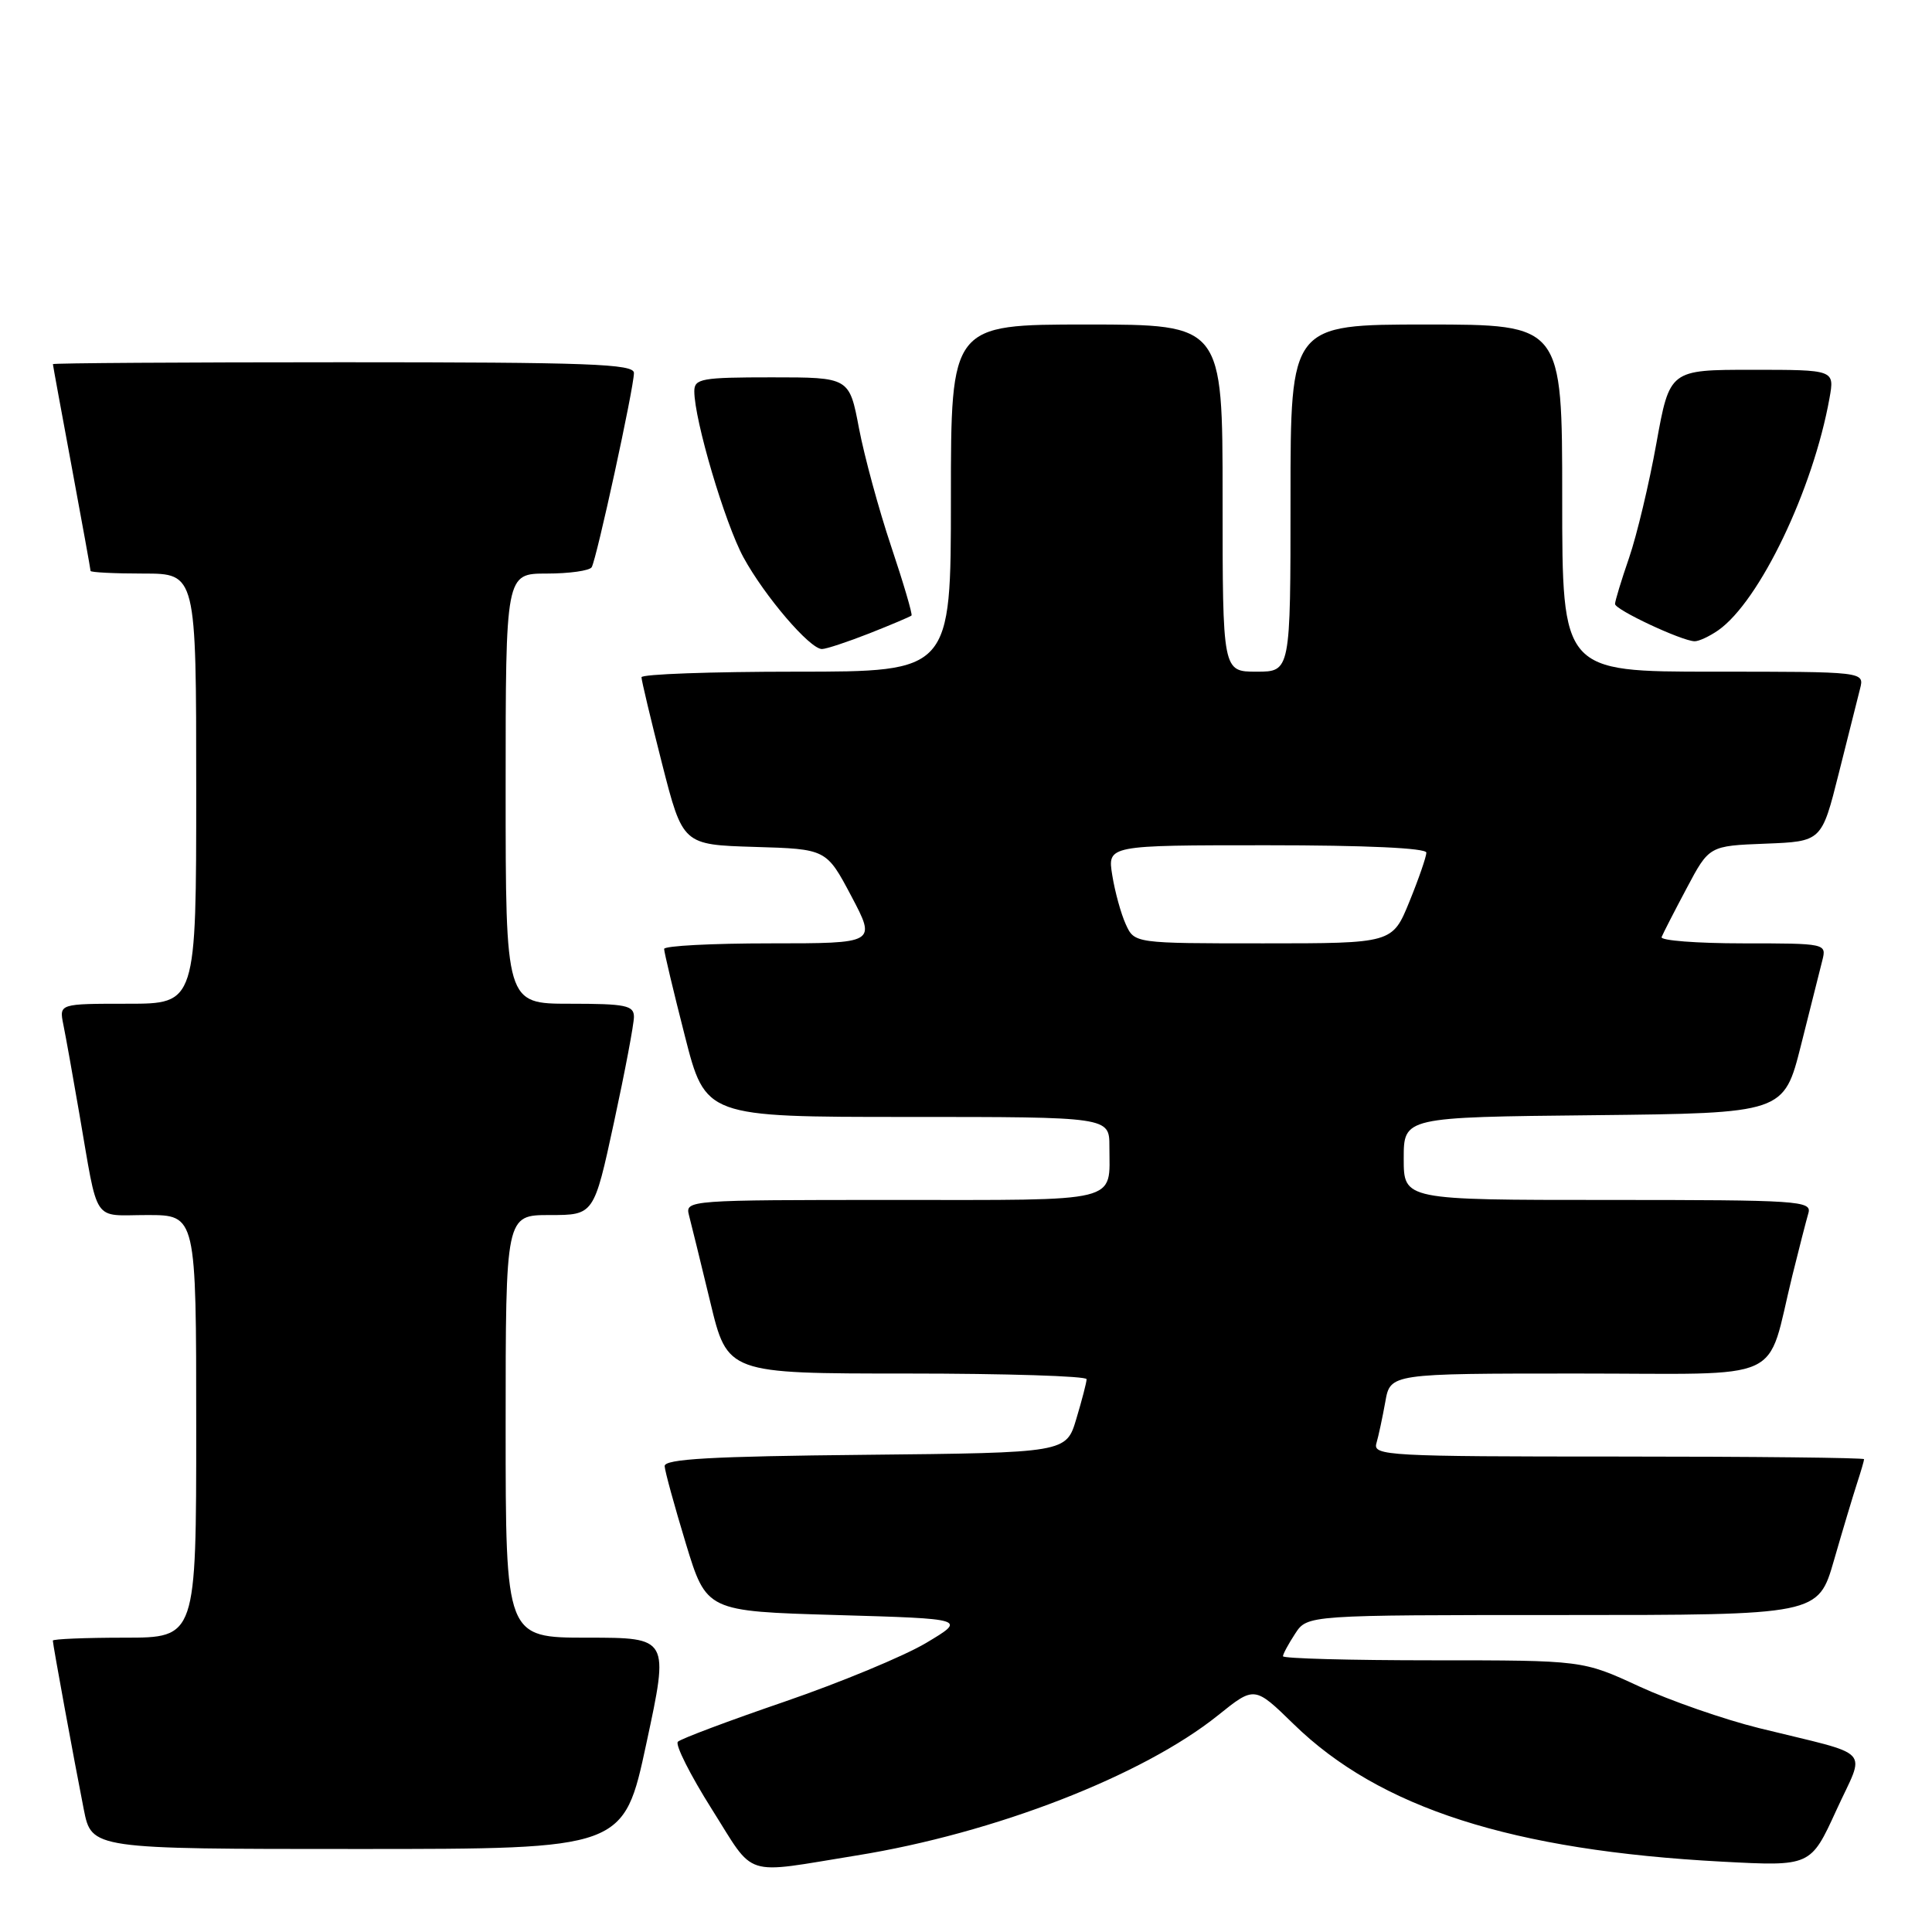 <?xml version="1.0" encoding="UTF-8" standalone="no"?>
<!DOCTYPE svg PUBLIC "-//W3C//DTD SVG 1.1//EN" "http://www.w3.org/Graphics/SVG/1.1/DTD/svg11.dtd" >
<svg xmlns="http://www.w3.org/2000/svg" xmlns:xlink="http://www.w3.org/1999/xlink" version="1.1" viewBox="0 0 256 256">
 <g >
 <path fill="currentColor"
d=" M 113.50 245.86 C 131.77 242.92 151.40 235.30 161.39 227.29 C 166.23 223.40 166.23 223.40 171.41 228.45 C 182.80 239.57 200.35 245.20 228.21 246.68 C 239.92 247.30 239.92 247.30 243.31 239.90 C 247.19 231.40 248.49 232.79 233.07 228.98 C 228.43 227.83 221.28 225.34 217.18 223.45 C 209.72 220.00 209.72 220.00 189.86 220.00 C 178.94 220.00 170.00 219.76 170.00 219.46 C 170.00 219.17 170.73 217.82 171.62 216.46 C 173.23 214.00 173.23 214.00 207.07 214.00 C 240.92 214.00 240.92 214.00 243.01 206.75 C 244.16 202.76 245.53 198.20 246.05 196.60 C 246.57 195.01 247.00 193.54 247.00 193.35 C 247.00 193.16 232.34 193.00 214.43 193.00 C 183.89 193.00 181.90 192.89 182.38 191.25 C 182.66 190.29 183.19 187.81 183.56 185.75 C 184.22 182.00 184.22 182.00 209.03 182.00 C 237.18 182.00 233.93 183.48 237.50 169.00 C 238.38 165.43 239.34 161.71 239.62 160.75 C 240.10 159.11 238.38 159.00 213.07 159.00 C 186.00 159.00 186.00 159.00 186.00 153.52 C 186.00 148.03 186.00 148.03 211.19 147.77 C 236.37 147.50 236.37 147.50 238.64 138.50 C 239.88 133.55 241.16 128.49 241.47 127.25 C 242.03 125.02 241.95 125.00 230.94 125.00 C 224.83 125.00 219.98 124.62 220.17 124.17 C 220.35 123.71 221.84 120.80 223.49 117.70 C 226.47 112.08 226.47 112.08 233.93 111.79 C 241.38 111.50 241.38 111.50 243.64 102.50 C 244.89 97.55 246.16 92.49 246.47 91.25 C 247.04 89.00 247.04 89.00 227.02 89.00 C 207.00 89.00 207.00 89.00 207.00 66.00 C 207.00 43.00 207.00 43.00 189.00 43.00 C 171.00 43.00 171.00 43.00 171.00 66.00 C 171.00 89.00 171.00 89.00 166.50 89.00 C 162.00 89.00 162.00 89.00 162.00 66.00 C 162.00 43.00 162.00 43.00 144.00 43.00 C 126.00 43.00 126.00 43.00 126.00 66.00 C 126.00 89.00 126.00 89.00 105.50 89.00 C 94.22 89.00 85.00 89.33 85.00 89.74 C 85.00 90.15 86.23 95.31 87.73 101.21 C 90.47 111.93 90.47 111.93 99.98 112.22 C 109.50 112.50 109.50 112.50 112.81 118.75 C 116.11 125.00 116.11 125.00 102.06 125.00 C 94.32 125.00 88.00 125.33 88.00 125.74 C 88.00 126.15 89.23 131.33 90.74 137.24 C 93.48 148.00 93.48 148.00 120.24 148.00 C 147.00 148.00 147.00 148.00 147.00 151.92 C 147.00 159.47 148.89 159.00 118.28 159.00 C 91.21 159.00 90.78 159.03 91.29 161.01 C 91.58 162.12 92.85 167.29 94.11 172.51 C 96.39 182.00 96.39 182.00 120.20 182.00 C 133.29 182.00 143.99 182.34 143.98 182.75 C 143.98 183.16 143.36 185.53 142.62 188.00 C 141.28 192.50 141.28 192.50 114.64 192.77 C 94.28 192.97 88.02 193.32 88.07 194.27 C 88.10 194.94 89.37 199.55 90.87 204.50 C 93.61 213.50 93.61 213.50 110.84 214.00 C 128.07 214.50 128.07 214.50 122.73 217.69 C 119.80 219.44 111.35 222.94 103.96 225.48 C 96.57 228.01 90.21 230.40 89.82 230.79 C 89.44 231.18 91.46 235.19 94.31 239.71 C 100.15 248.95 98.22 248.33 113.50 245.86 Z  M 85.65 231.00 C 88.66 217.00 88.66 217.00 77.83 217.00 C 67.00 217.00 67.00 217.00 67.00 189.00 C 67.00 161.00 67.00 161.00 72.85 161.00 C 78.70 161.00 78.70 161.00 81.35 148.74 C 82.81 142.00 84.00 135.70 84.00 134.74 C 84.00 133.22 82.91 133.00 75.50 133.00 C 67.00 133.00 67.00 133.00 67.00 104.50 C 67.00 76.00 67.00 76.00 72.44 76.00 C 75.43 76.00 78.12 75.62 78.40 75.16 C 79.05 74.10 84.00 51.36 84.00 49.42 C 84.00 48.22 78.09 48.00 45.50 48.00 C 24.32 48.00 7.00 48.11 7.01 48.25 C 7.01 48.39 8.14 54.53 9.51 61.90 C 10.88 69.28 12.00 75.46 12.00 75.65 C 12.00 75.84 15.15 76.00 19.00 76.00 C 26.00 76.00 26.00 76.00 26.00 104.50 C 26.00 133.00 26.00 133.00 16.92 133.00 C 7.84 133.00 7.84 133.00 8.39 135.75 C 8.70 137.26 9.65 142.55 10.50 147.50 C 13.09 162.45 12.13 161.00 19.52 161.00 C 26.00 161.00 26.00 161.00 26.00 189.00 C 26.00 217.00 26.00 217.00 16.50 217.00 C 11.28 217.00 7.00 217.18 7.00 217.39 C 7.00 217.90 9.78 233.05 11.10 239.75 C 12.14 245.00 12.14 245.00 47.40 245.00 C 82.65 245.00 82.65 245.00 85.65 231.00 Z  M 115.21 83.92 C 118.12 82.77 120.62 81.71 120.78 81.56 C 120.93 81.40 119.72 77.28 118.08 72.39 C 116.44 67.50 114.53 60.46 113.82 56.75 C 112.54 50.00 112.54 50.00 102.27 50.00 C 92.96 50.00 92.00 50.17 92.00 51.84 C 92.00 55.64 96.05 69.32 98.51 73.85 C 101.32 79.00 107.31 86.00 108.91 86.00 C 109.47 86.00 112.31 85.06 115.21 83.92 Z  M 227.67 83.52 C 233.15 79.68 240.25 64.87 242.42 52.75 C 243.09 49.00 243.09 49.00 232.16 49.00 C 221.24 49.00 221.24 49.00 219.48 58.74 C 218.52 64.09 216.89 70.91 215.87 73.89 C 214.84 76.87 214.00 79.64 214.00 80.03 C 214.00 80.79 222.79 84.91 224.53 84.97 C 225.09 84.99 226.50 84.33 227.67 83.52 Z  M 149.17 122.47 C 148.53 121.07 147.73 118.15 147.38 115.97 C 146.74 112.00 146.74 112.00 167.87 112.00 C 180.96 112.00 189.00 112.37 189.00 112.98 C 189.00 113.51 187.99 116.44 186.75 119.48 C 184.50 125.00 184.50 125.00 167.41 125.00 C 150.32 125.00 150.32 125.00 149.17 122.47 Z "/>
</g>
</svg>